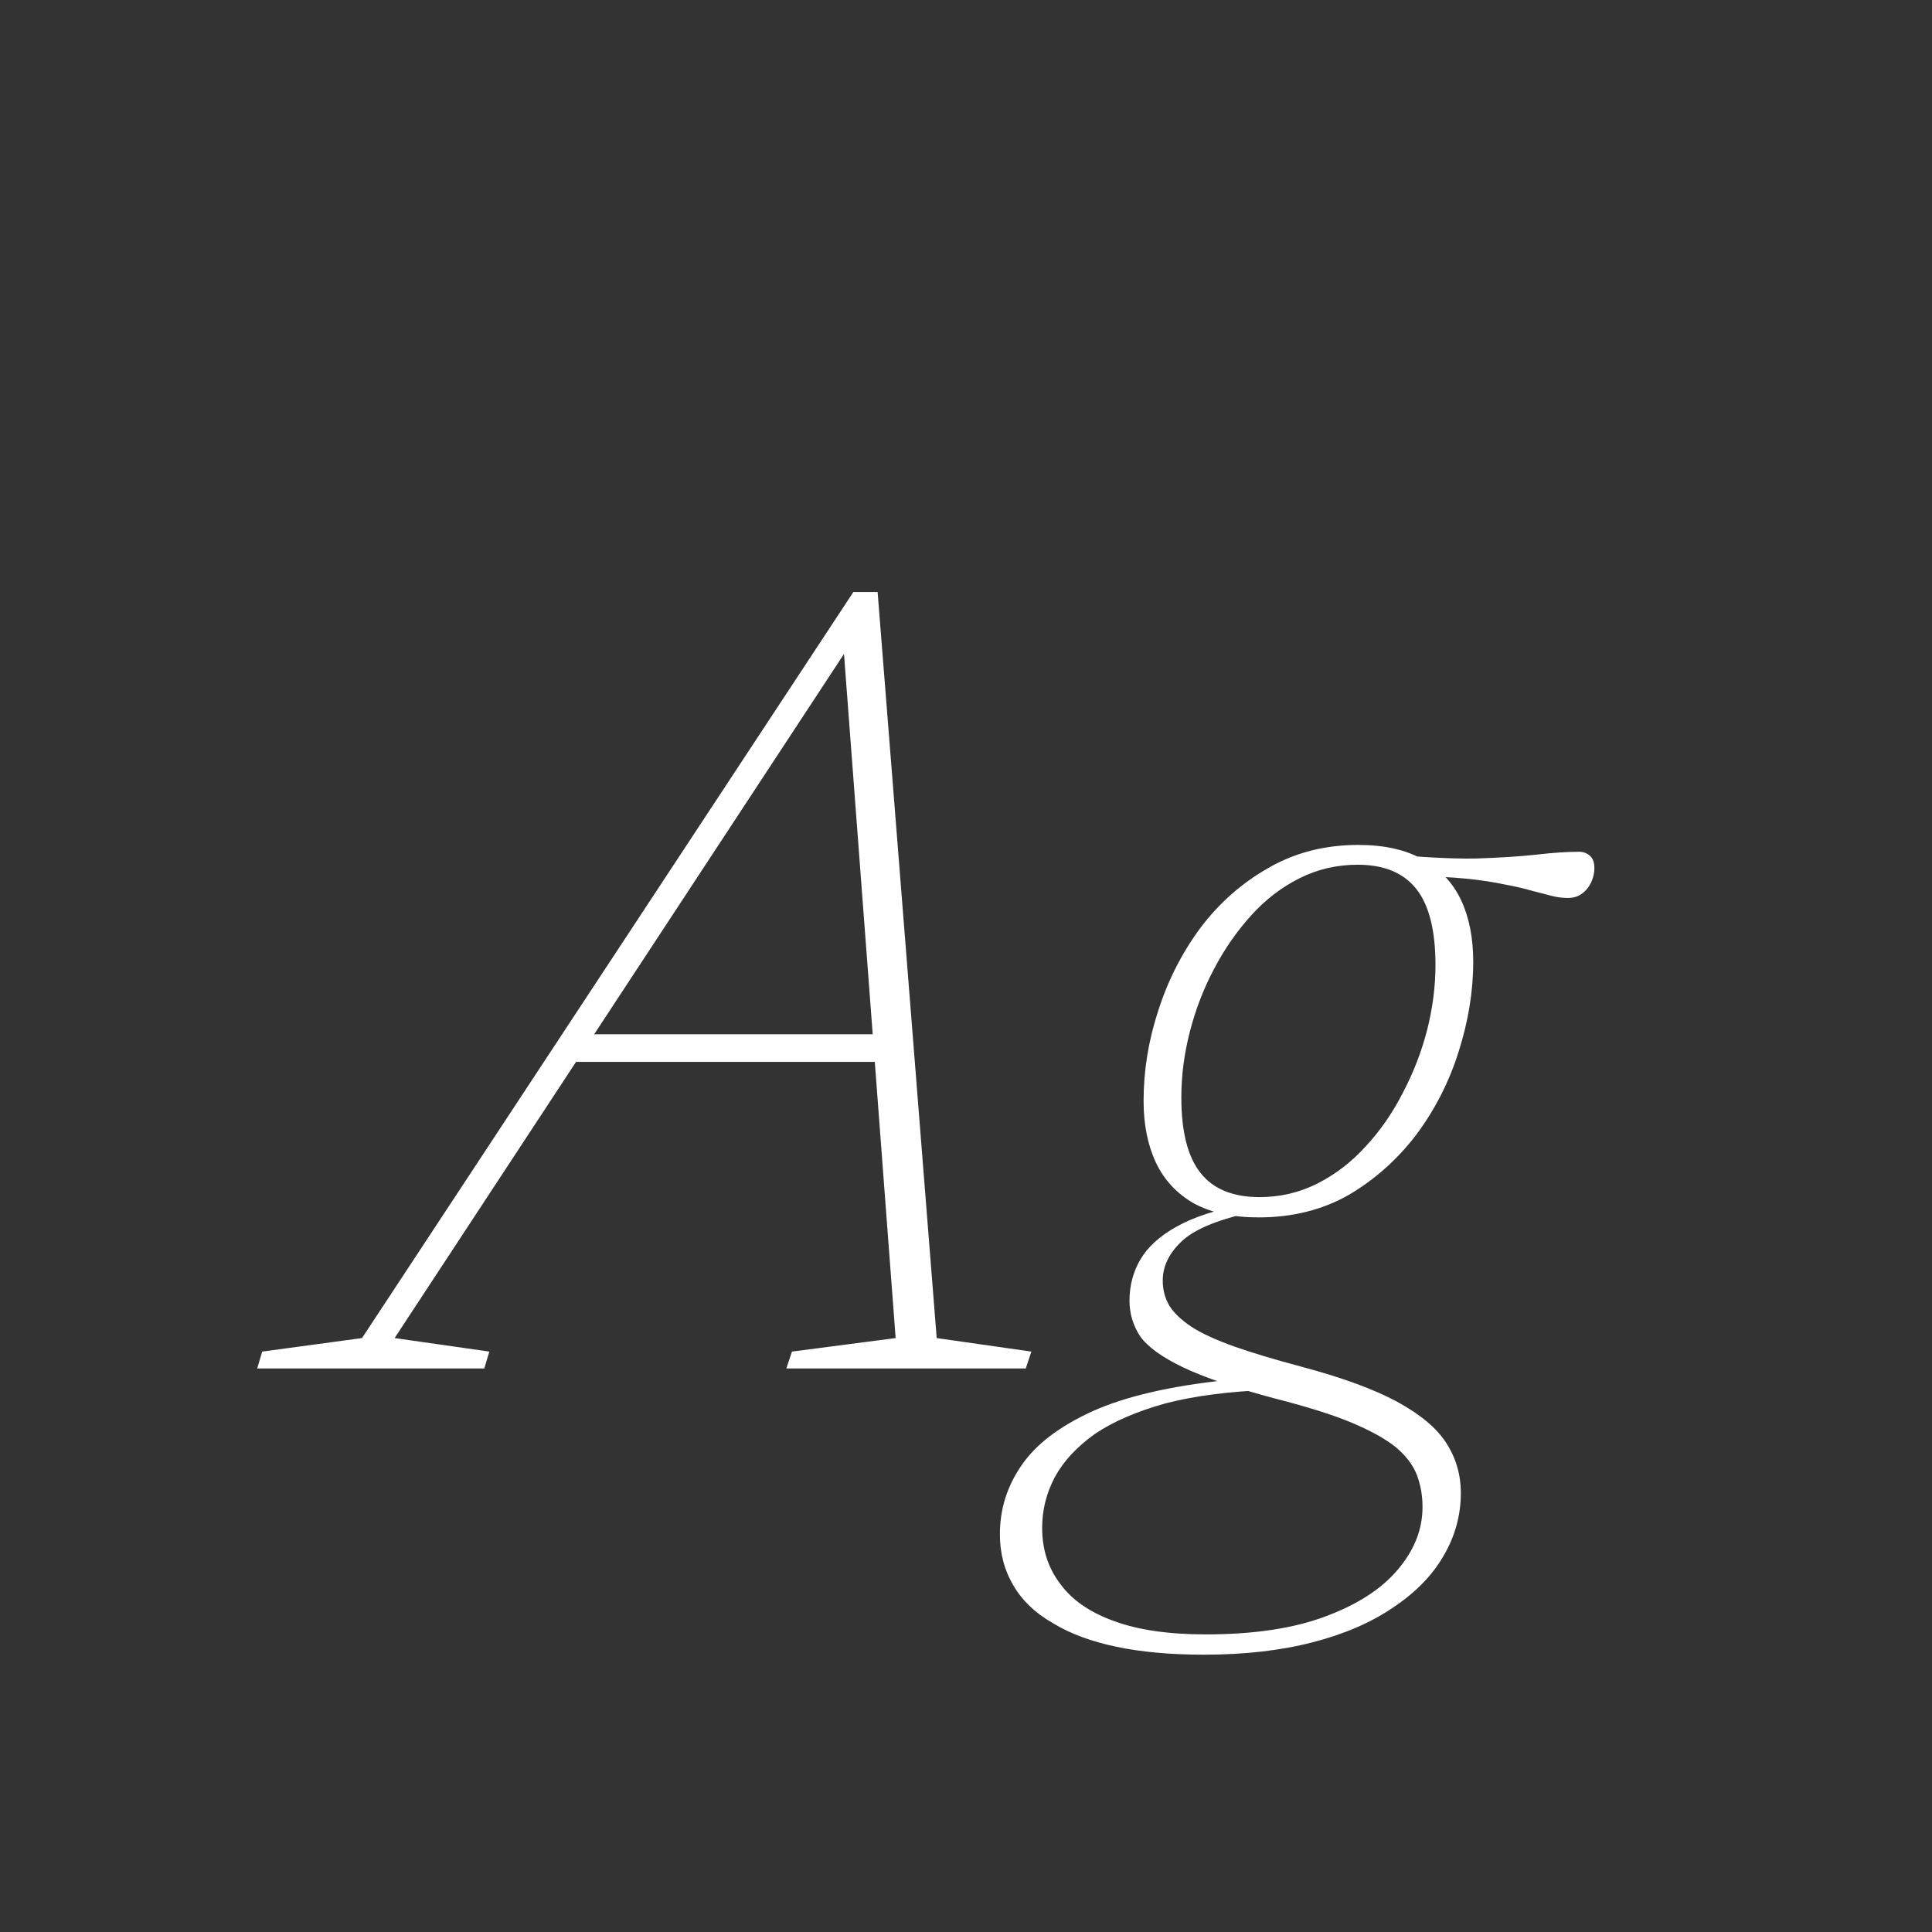 <svg width="24" height="24" viewBox="0 0 24 24" fill="none" xmlns="http://www.w3.org/2000/svg">
<rect x="0" y="0" width="24" height="24" fill="#333333" stroke="none"/>
<path d="M6.954 13.191L7.072 12.848H11.126L11.014 13.191H6.954ZM11.636 16.622L12.812 16.79L12.742 17H9.768L9.838 16.79L11.126 16.622L10.467 7.893H10.636L4.902 16.622L6.079 16.79L6.016 17H3.195L3.257 16.79L4.497 16.622L10.601 7.354H10.902L11.636 16.622ZM19.477 11.155C19.407 11.155 19.337 11.145 19.267 11.127C19.197 11.108 19.115 11.087 19.022 11.063C18.928 11.036 18.816 11.01 18.686 10.986C18.56 10.959 18.406 10.935 18.224 10.916C18.042 10.898 17.822 10.886 17.566 10.882L17.223 10.608C17.661 10.65 18.03 10.669 18.329 10.665C18.632 10.655 18.886 10.639 19.092 10.616C19.297 10.592 19.472 10.581 19.617 10.581C19.668 10.581 19.712 10.597 19.75 10.63C19.787 10.662 19.806 10.713 19.806 10.784C19.806 10.835 19.796 10.884 19.778 10.931C19.764 10.973 19.74 11.012 19.708 11.05C19.68 11.082 19.647 11.108 19.61 11.127C19.572 11.145 19.528 11.155 19.477 11.155ZM15.648 14.871C15.9 14.871 16.138 14.816 16.362 14.704C16.586 14.591 16.786 14.438 16.964 14.242C17.146 14.046 17.3 13.824 17.426 13.576C17.556 13.329 17.657 13.07 17.727 12.8C17.797 12.524 17.832 12.254 17.832 11.988C17.832 11.558 17.752 11.243 17.594 11.043C17.435 10.842 17.192 10.742 16.866 10.742C16.609 10.742 16.369 10.797 16.145 10.909C15.921 11.021 15.72 11.175 15.543 11.371C15.365 11.568 15.211 11.789 15.081 12.037C14.95 12.284 14.85 12.545 14.78 12.82C14.71 13.091 14.675 13.362 14.675 13.633C14.675 14.057 14.754 14.37 14.913 14.57C15.071 14.771 15.316 14.871 15.648 14.871ZM16.873 10.496C17.199 10.496 17.468 10.557 17.678 10.678C17.888 10.795 18.044 10.961 18.147 11.175C18.249 11.39 18.301 11.647 18.301 11.945C18.301 12.314 18.24 12.688 18.119 13.066C18.002 13.439 17.827 13.782 17.594 14.095C17.36 14.402 17.08 14.652 16.754 14.844C16.427 15.03 16.054 15.123 15.634 15.123C15.312 15.123 15.043 15.065 14.829 14.948C14.619 14.827 14.462 14.659 14.36 14.444C14.257 14.225 14.206 13.969 14.206 13.675C14.206 13.301 14.266 12.928 14.388 12.555C14.509 12.177 14.684 11.834 14.913 11.525C15.146 11.217 15.426 10.97 15.753 10.784C16.084 10.592 16.457 10.496 16.873 10.496ZM14.955 20.555C14.544 20.555 14.182 20.523 13.87 20.457C13.557 20.392 13.293 20.294 13.079 20.163C12.859 20.038 12.696 19.881 12.589 19.695C12.477 19.508 12.421 19.296 12.421 19.058C12.421 18.745 12.512 18.458 12.694 18.197C12.871 17.94 13.163 17.718 13.569 17.532C13.975 17.349 14.523 17.221 15.214 17.146L15.599 17.16L15.774 17.265C15.27 17.284 14.838 17.34 14.479 17.433C14.124 17.532 13.832 17.657 13.604 17.811C13.38 17.97 13.214 18.148 13.107 18.343C12.999 18.544 12.946 18.756 12.946 18.98C12.946 19.247 13.02 19.477 13.17 19.674C13.314 19.874 13.536 20.028 13.835 20.136C14.133 20.247 14.514 20.303 14.976 20.303C15.573 20.303 16.07 20.229 16.467 20.079C16.868 19.93 17.169 19.734 17.37 19.491C17.57 19.253 17.671 18.997 17.671 18.721C17.671 18.577 17.647 18.444 17.601 18.323C17.554 18.201 17.468 18.087 17.342 17.98C17.216 17.877 17.031 17.774 16.789 17.672C16.551 17.573 16.24 17.476 15.858 17.378C15.344 17.242 14.957 17.111 14.696 16.985C14.434 16.86 14.257 16.731 14.164 16.601C14.075 16.465 14.031 16.318 14.031 16.16C14.031 15.973 14.075 15.803 14.164 15.649C14.257 15.49 14.409 15.352 14.619 15.236C14.829 15.119 15.106 15.028 15.452 14.963L15.508 15.068C15.097 15.161 14.817 15.282 14.668 15.431C14.518 15.576 14.444 15.735 14.444 15.908C14.444 16.024 14.472 16.129 14.528 16.223C14.584 16.311 14.675 16.398 14.801 16.482C14.931 16.566 15.109 16.647 15.333 16.727C15.557 16.806 15.837 16.89 16.173 16.979C16.677 17.114 17.071 17.259 17.356 17.413C17.645 17.571 17.848 17.741 17.965 17.924C18.086 18.11 18.147 18.318 18.147 18.547C18.147 18.826 18.074 19.088 17.93 19.331C17.79 19.573 17.582 19.785 17.307 19.968C17.036 20.154 16.702 20.299 16.306 20.401C15.909 20.504 15.459 20.555 14.955 20.555Z" fill="white"/>
</svg>
